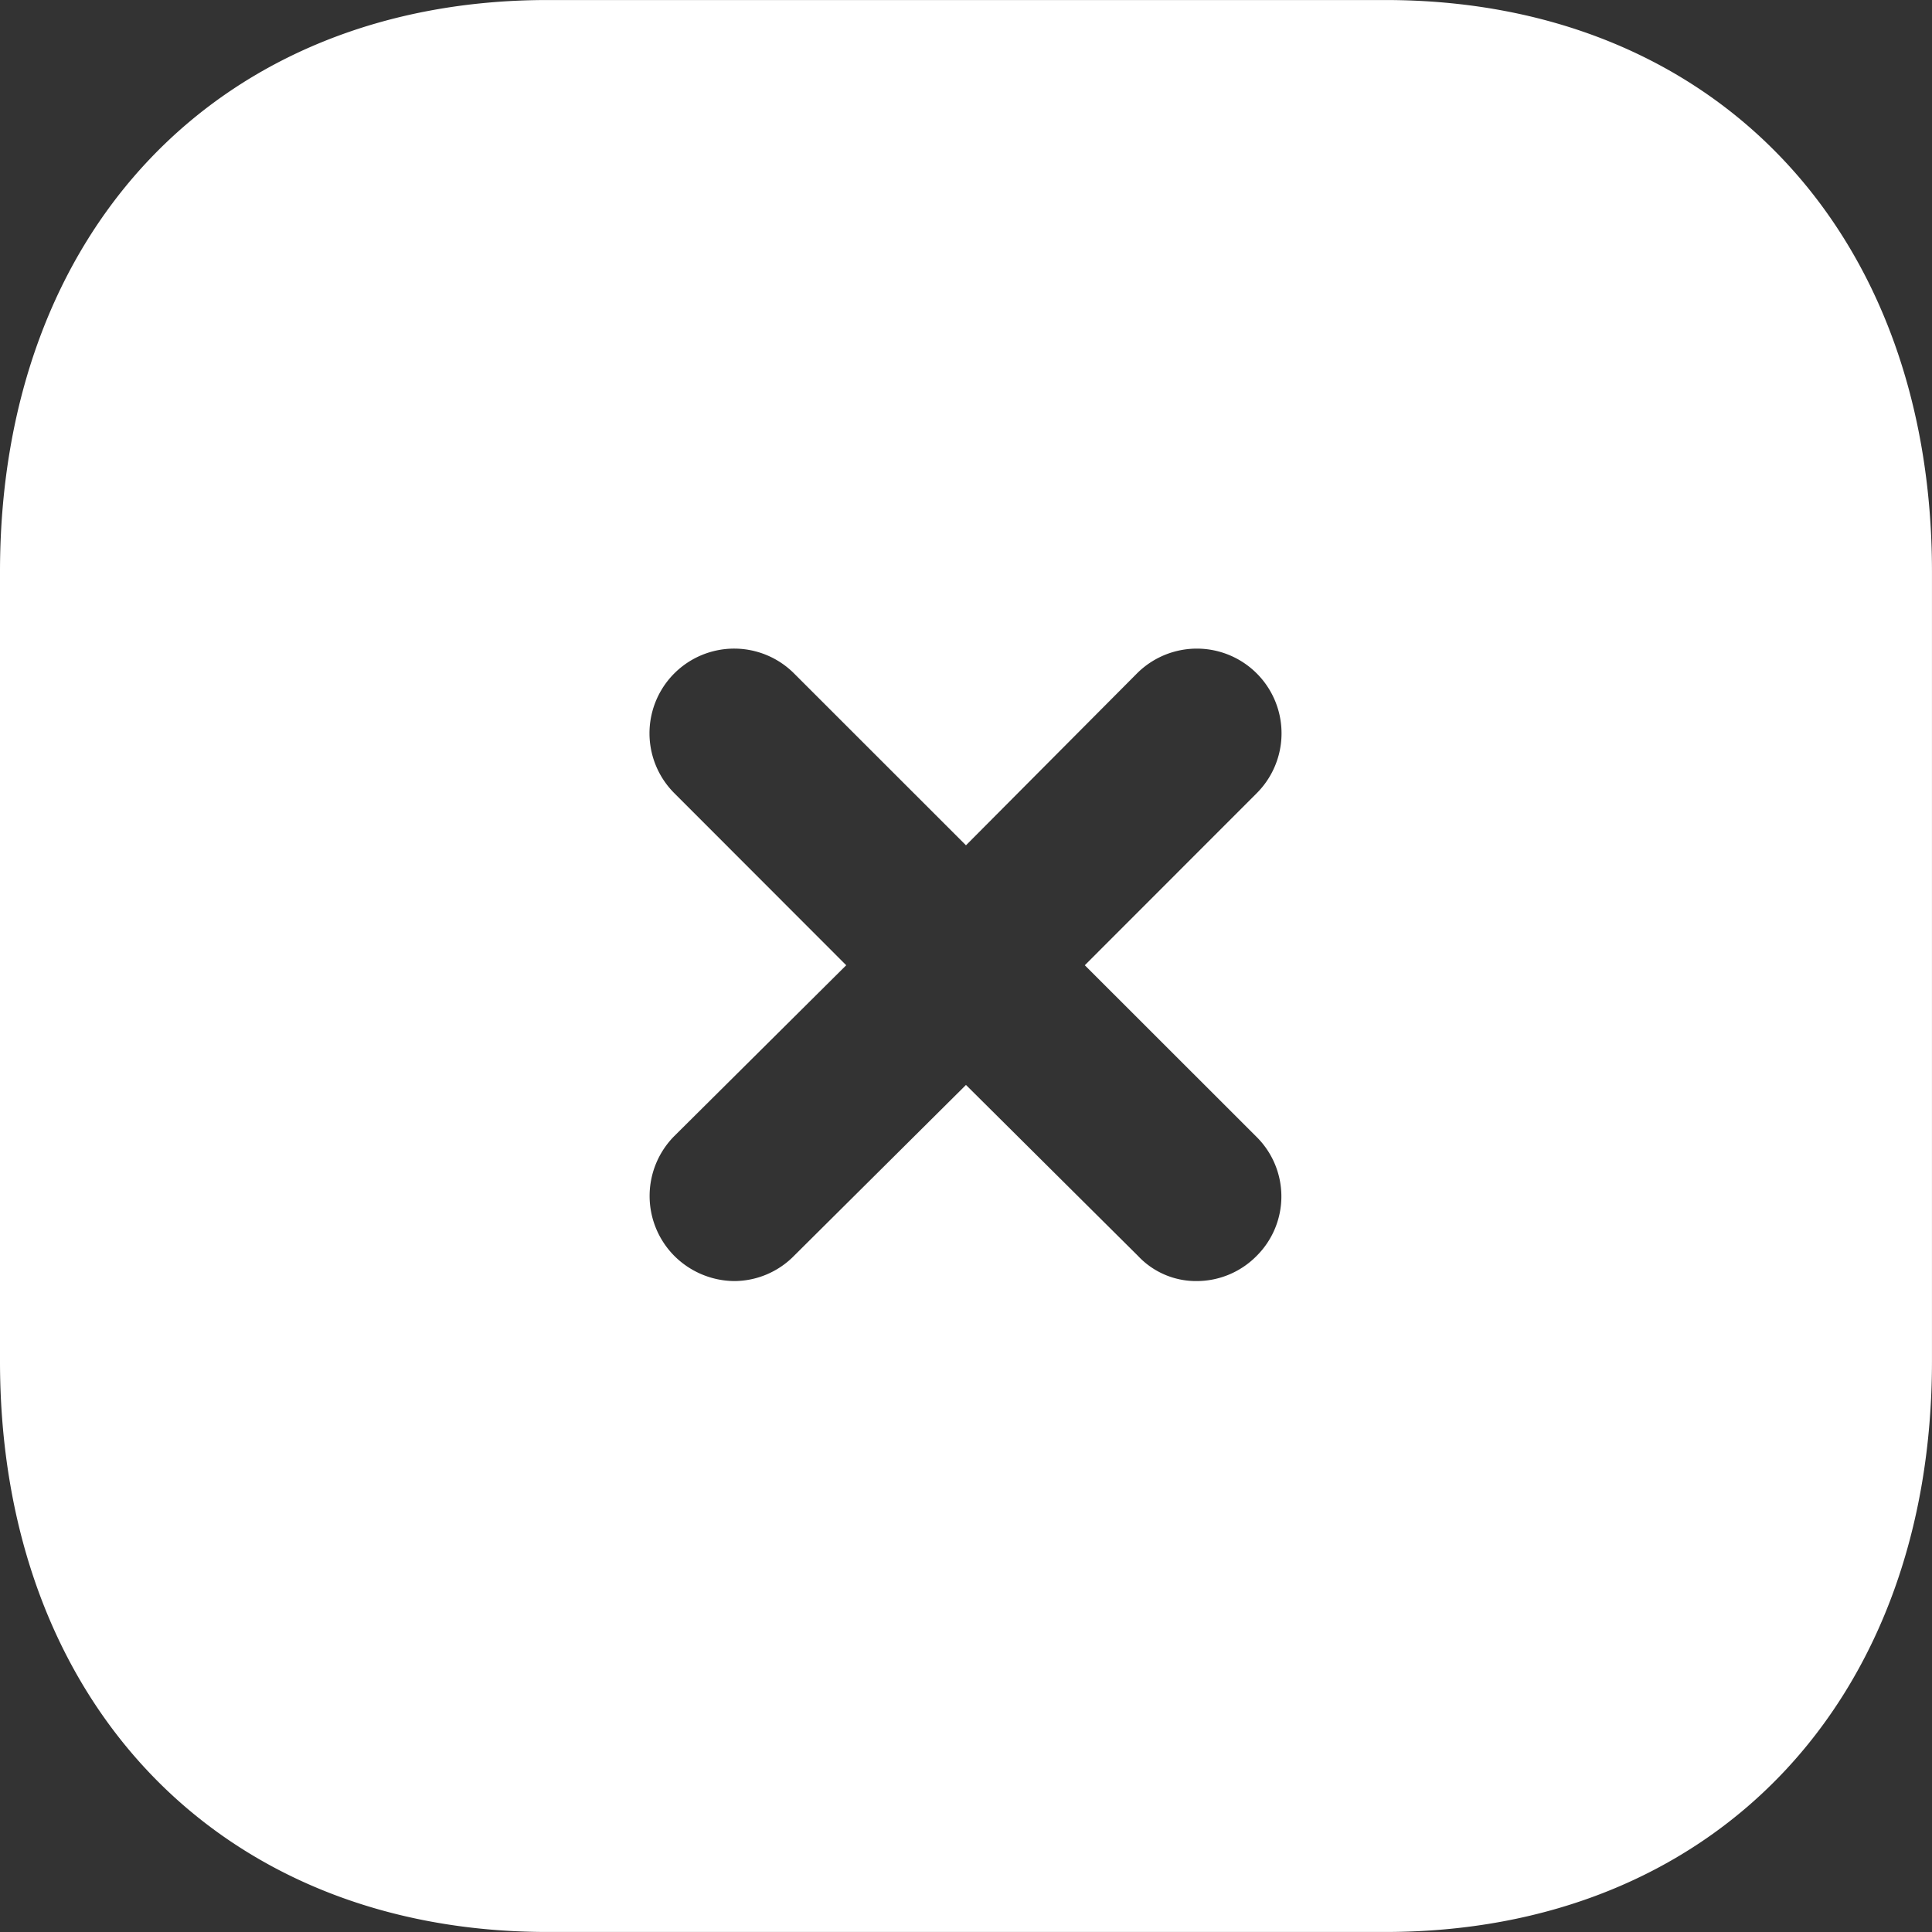<svg xmlns="http://www.w3.org/2000/svg" width="68.856" height="68.856" viewBox="0 0 68.856 68.856">
  <rect x="0" y="0" width="68.856" height="68.856" fill="#333333" stroke="none"/>
  <path id="close-square.4" d="M21.52,2H51.369C63.04,2,70.855,10.193,70.855,22.38V50.511c0,12.153-7.815,20.343-19.486,20.343H21.52C9.849,70.855,2,62.664,2,50.511V22.38C2,10.193,9.849,2,21.52,2ZM46.79,46.755a2.988,2.988,0,0,0,0-4.231L40.662,36.4l6.128-6.132A3.017,3.017,0,1,0,42.521,26l-6.094,6.125L30.3,26a3.017,3.017,0,0,0-4.269,4.266L32.159,36.4,26.03,42.49a3.03,3.03,0,0,0,0,4.266,3.062,3.062,0,0,0,2.135.9,3,3,0,0,0,2.134-.9l6.128-6.09,6.128,6.09a2.833,2.833,0,0,0,2.1.9A3,3,0,0,0,46.79,46.755Z" transform="translate(-2 -1.999)" fill="#fff" fill-rule="evenodd"/>
</svg>
